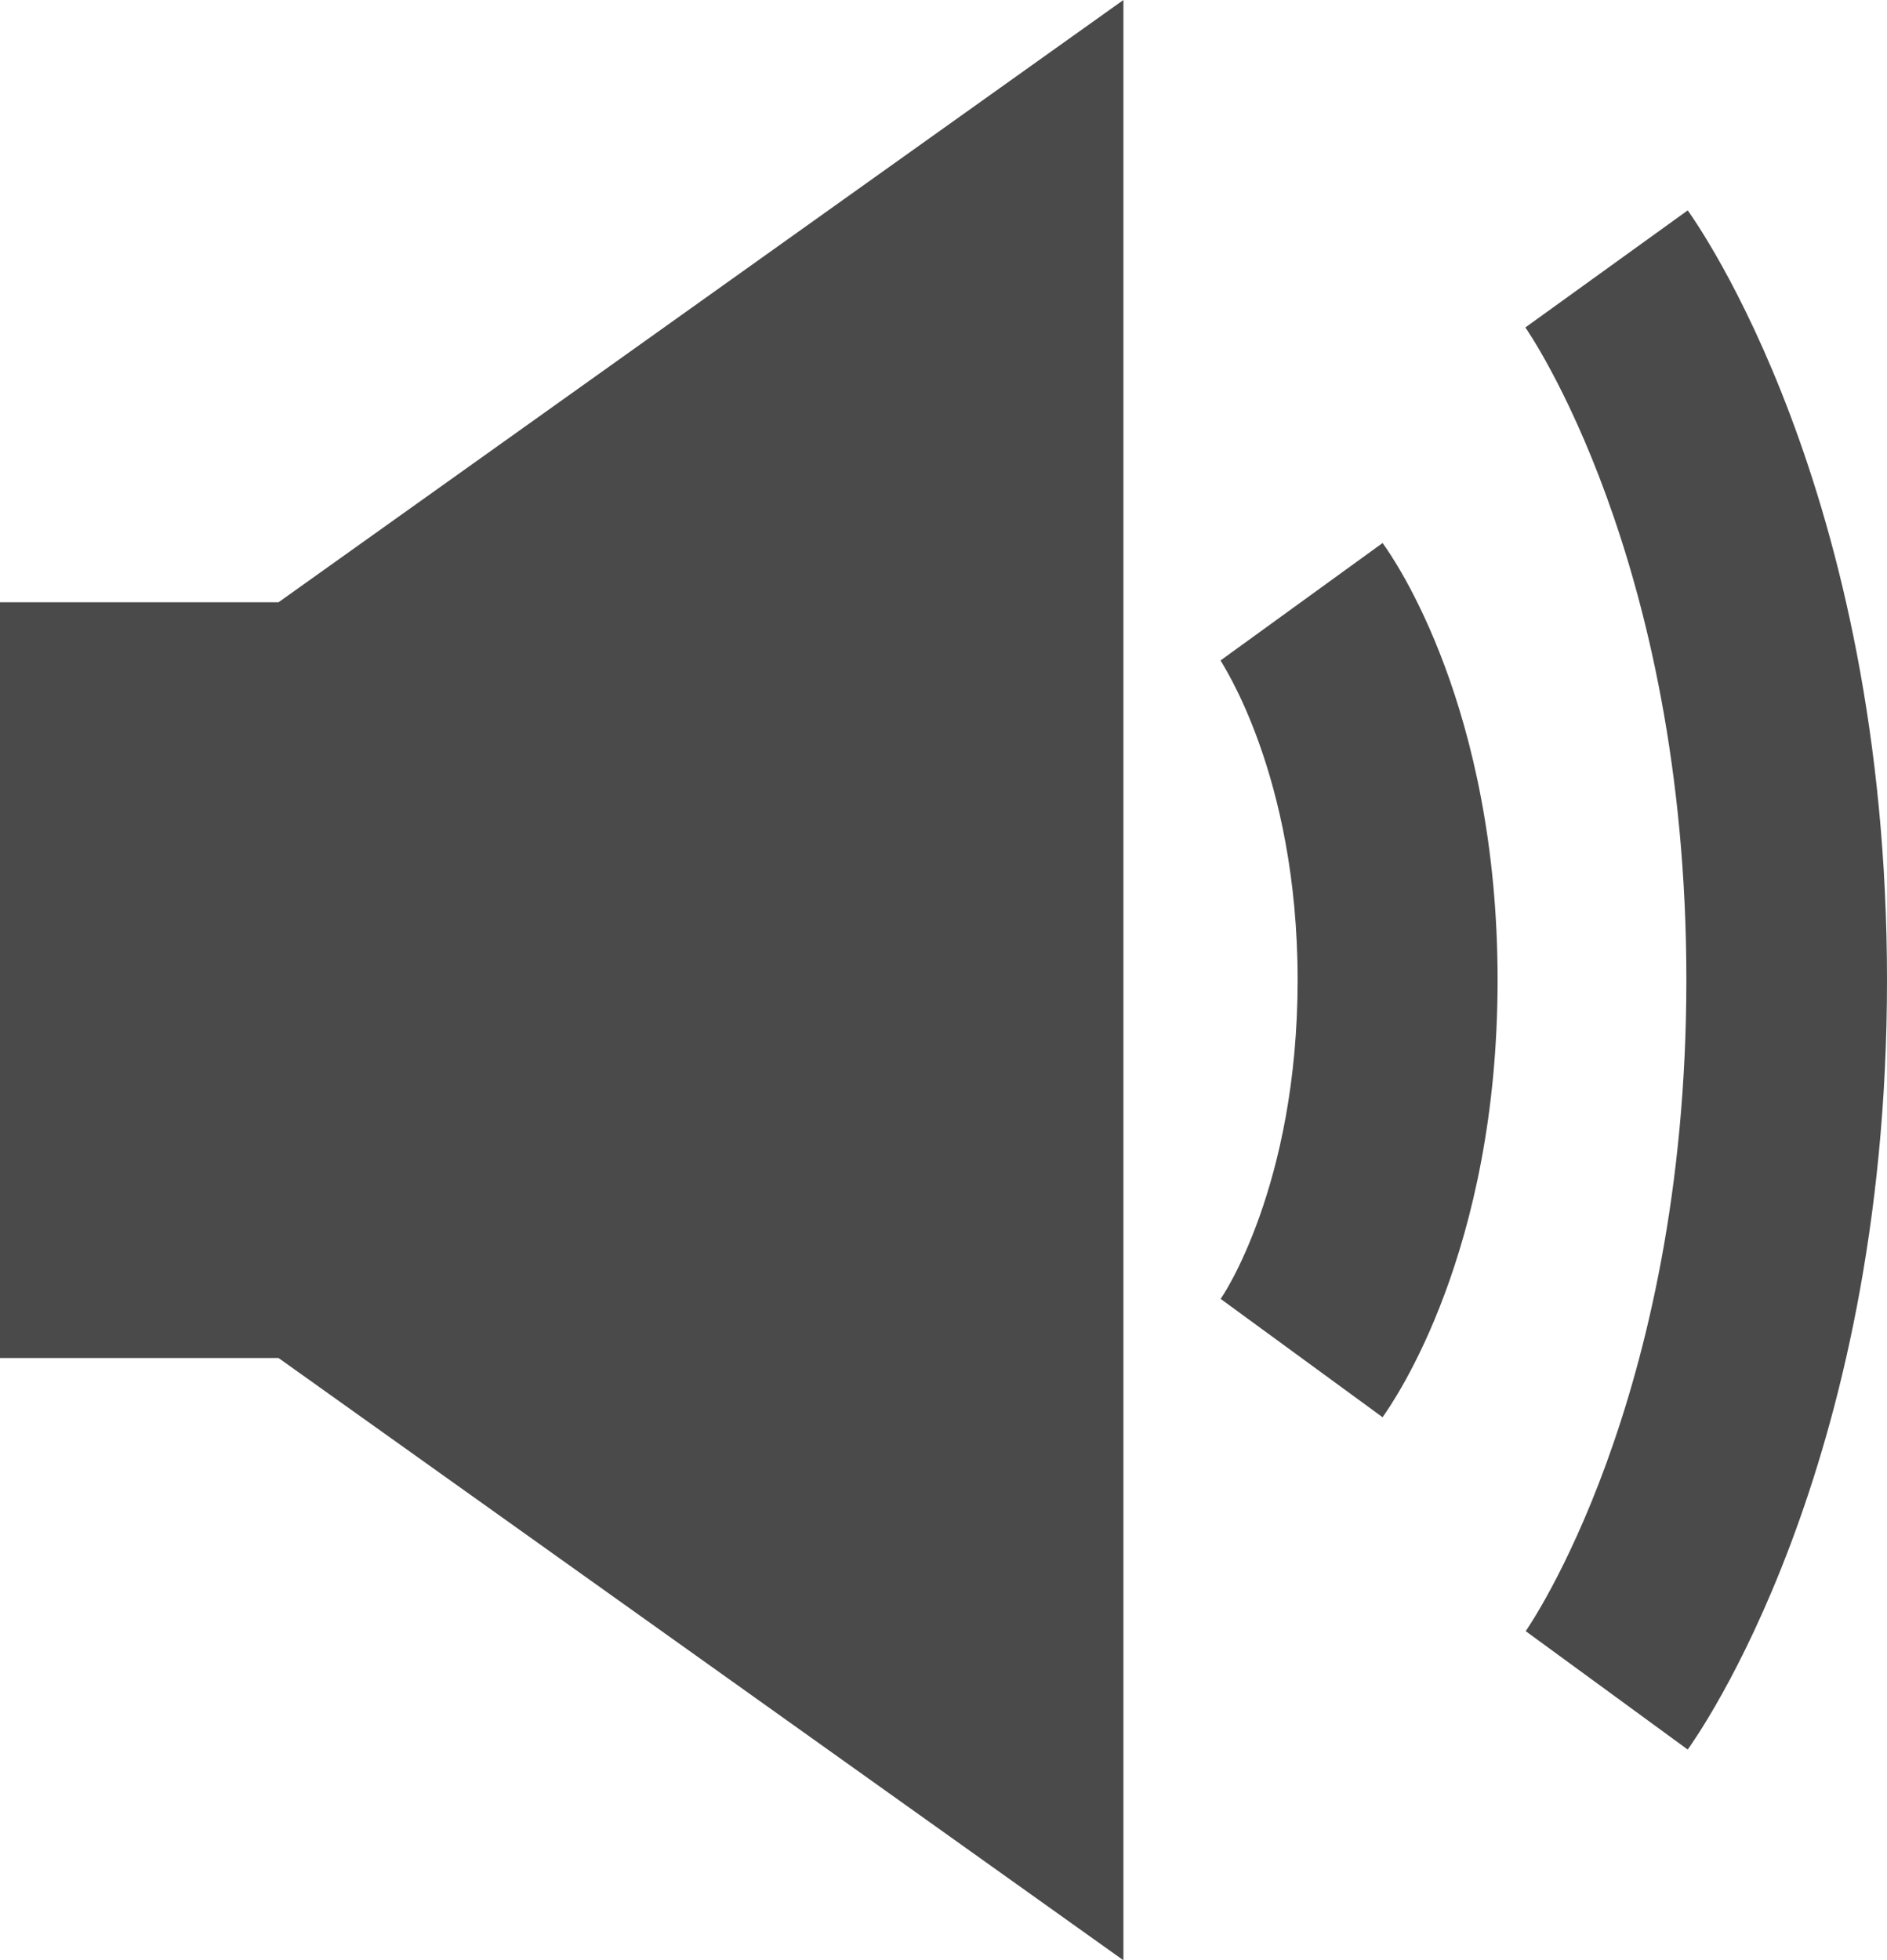 <svg xmlns="http://www.w3.org/2000/svg" viewBox="0 0 112.86 117.21"><defs><style>.cls-1{fill:#4a4a4a;}</style></defs><g id="Layer_2" data-name="Layer 2"><g id="Layer_1-2" data-name="Layer 1"><polygon class="cls-1" points="0 36.01 0 81.2 16.66 81.2 67.19 117.21 67.19 81.2 67.19 36.01 67.19 0 16.66 36.01 0 36.01"/><path class="cls-1" d="M73,39.49c0,.07,4.61,6.76,4.61,19.11S73.05,77.65,73,77.66l9.69,7.08c.71-1,6.88-9.88,6.88-26.14s-6.17-25.17-6.88-26.13Z"/><path class="cls-1" d="M100.94,12.58l-9.71,7c.1.14,9.63,13.79,9.63,39s-9.53,38.84-9.61,38.95l9.69,7.08c.48-.67,11.92-16.65,11.92-46S101.42,13.25,100.94,12.58Z"/></g></g></svg>